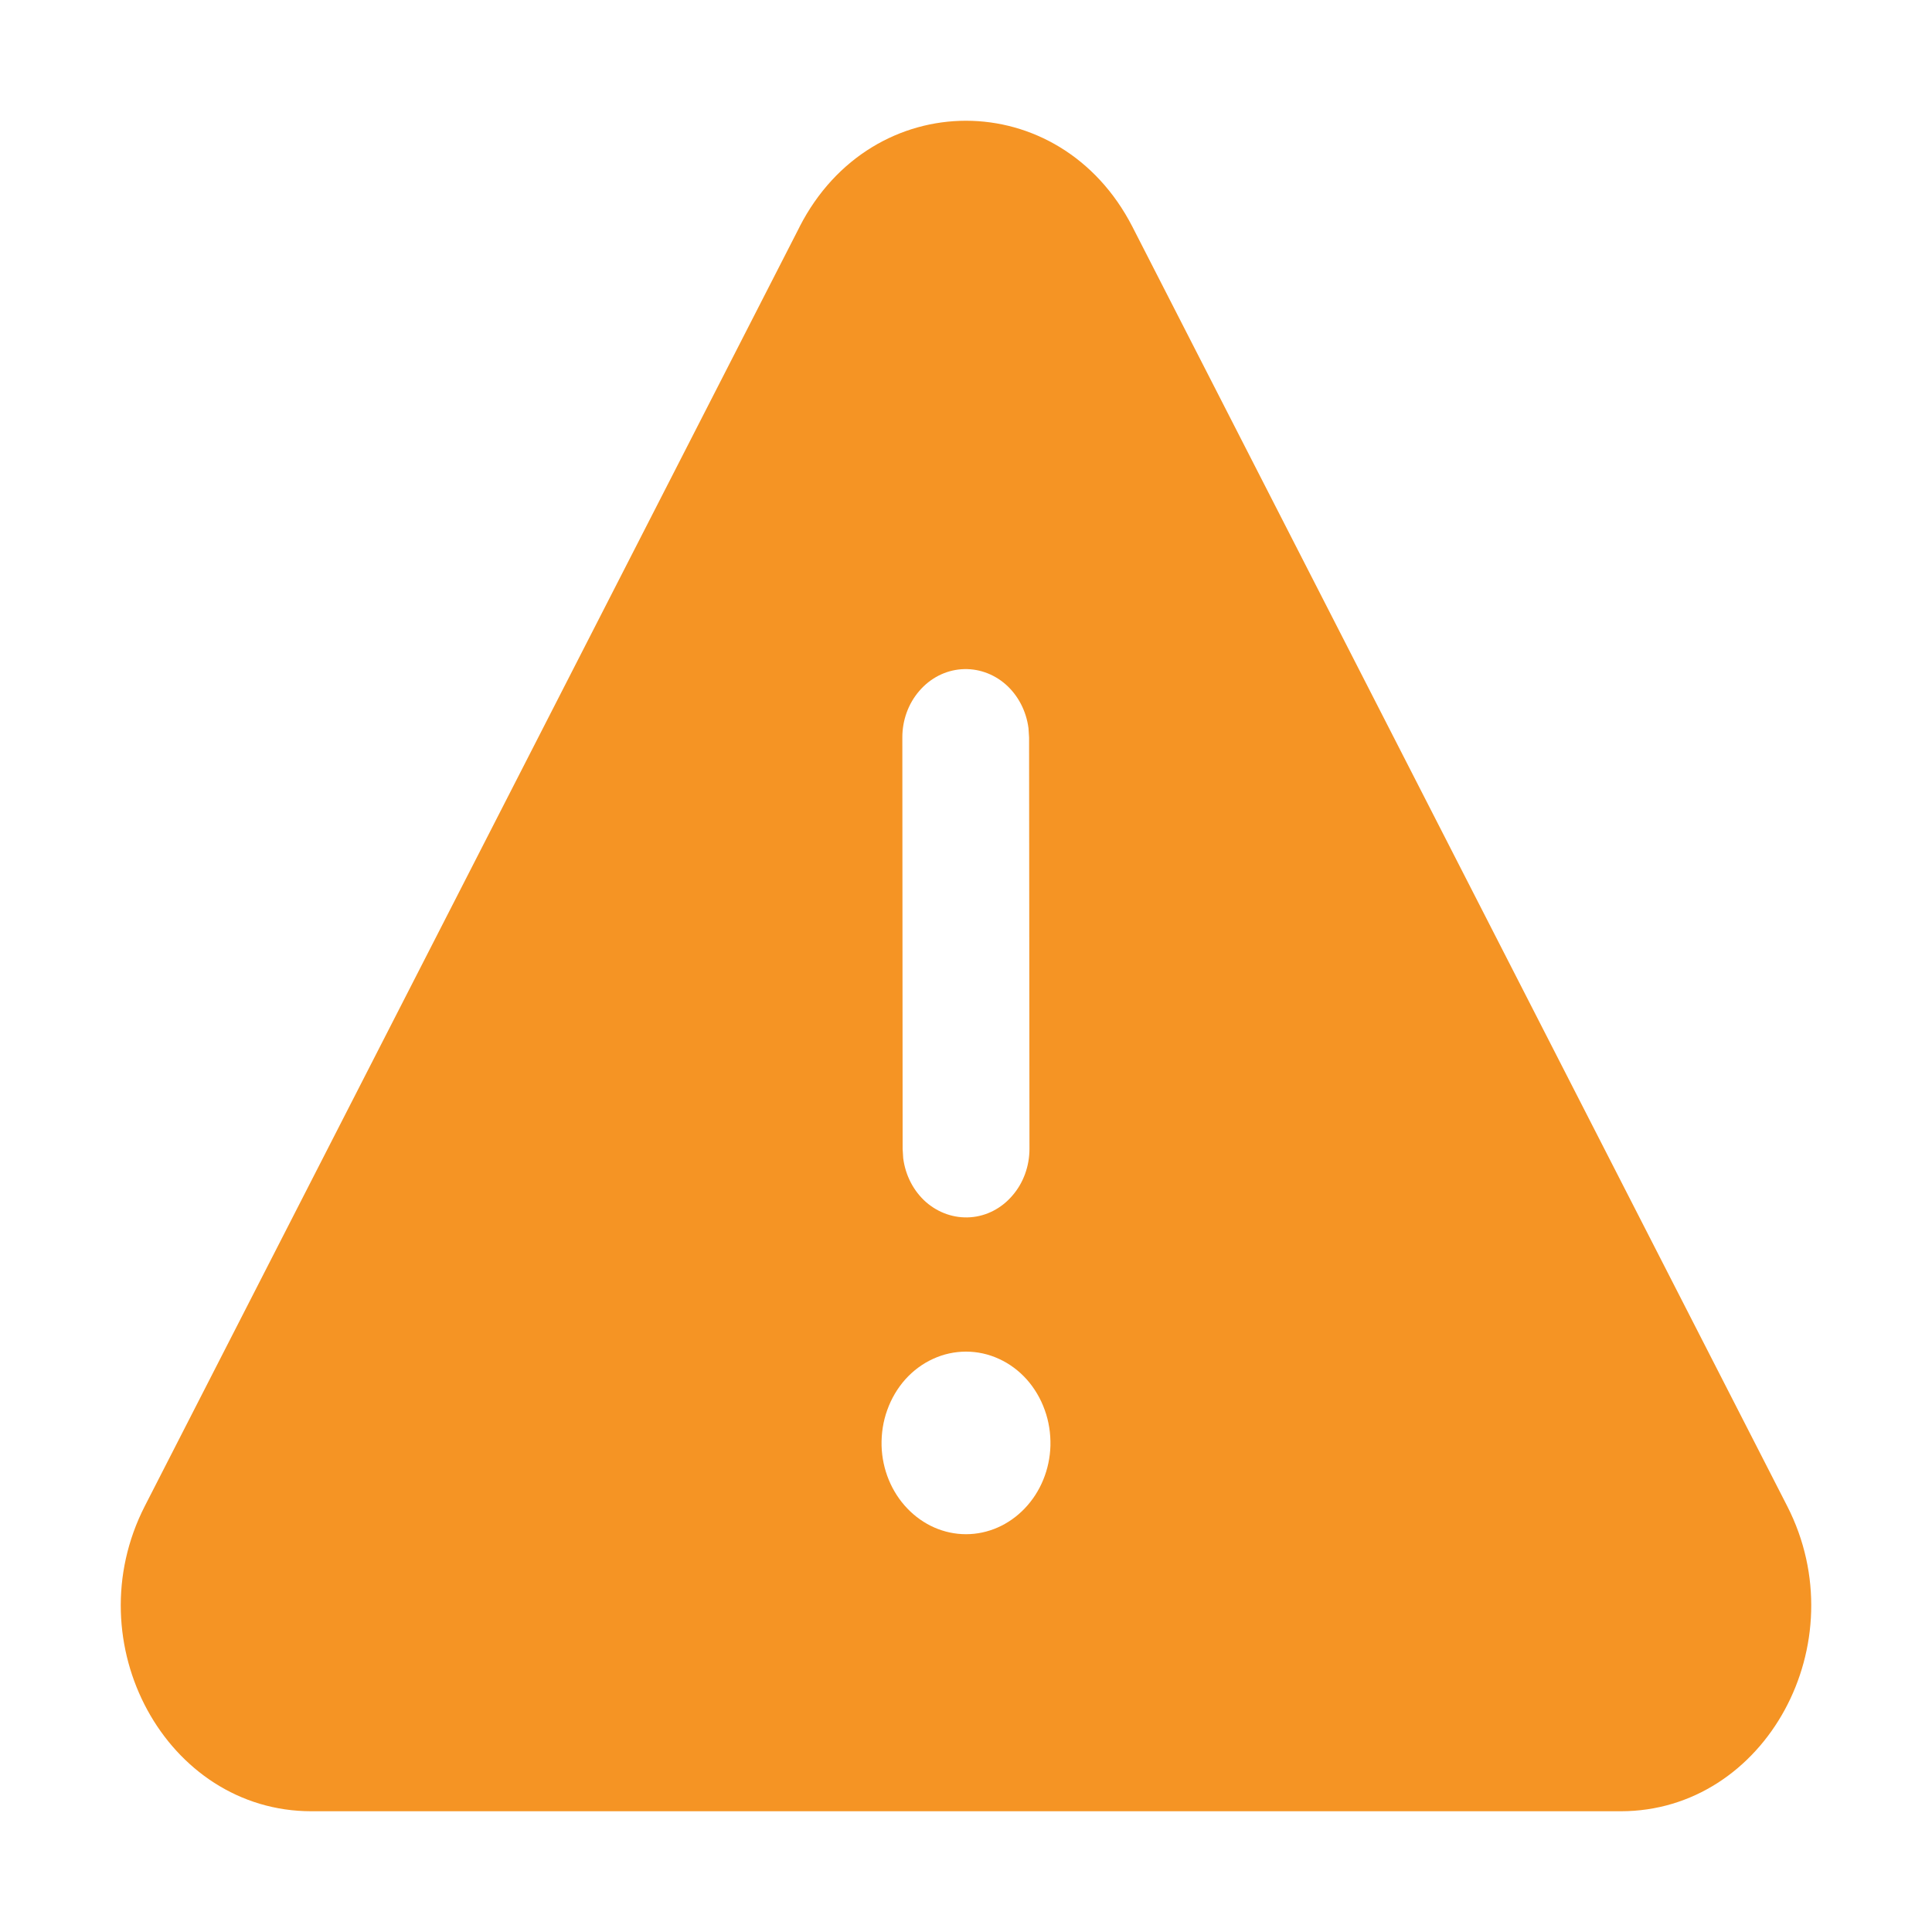 <svg width="20" height="20" viewBox="0 0 20 20" fill="none" xmlns="http://www.w3.org/2000/svg">
<path d="M8.277 2.348C9.026 0.884 10.973 0.884 11.723 2.348L18.501 15.591C19.227 17.01 18.278 18.75 16.778 18.75H3.223C1.722 18.75 0.773 17.01 1.499 15.591L8.277 2.349V2.348ZM10.874 14.967C10.877 14.84 10.858 14.714 10.815 14.596C10.773 14.478 10.709 14.37 10.628 14.279C10.546 14.188 10.449 14.116 10.341 14.067C10.233 14.017 10.117 13.992 10 13.992C9.883 13.992 9.767 14.017 9.659 14.067C9.551 14.116 9.454 14.188 9.372 14.279C9.291 14.37 9.227 14.478 9.185 14.596C9.142 14.714 9.123 14.84 9.126 14.967C9.133 15.212 9.229 15.445 9.392 15.615C9.555 15.786 9.773 15.882 10 15.882C10.227 15.882 10.445 15.786 10.608 15.615C10.771 15.445 10.867 15.212 10.874 14.967ZM10.647 7.539C10.624 7.361 10.54 7.199 10.411 7.085C10.282 6.972 10.118 6.916 9.952 6.928C9.786 6.94 9.63 7.02 9.517 7.152C9.403 7.283 9.34 7.457 9.341 7.636L9.344 11.894L9.35 11.99C9.373 12.168 9.457 12.33 9.586 12.444C9.716 12.557 9.88 12.613 10.046 12.601C10.212 12.589 10.367 12.509 10.48 12.377C10.594 12.246 10.657 12.072 10.657 11.893L10.653 7.634L10.647 7.539Z" fill="#F59424"/>
</svg>
